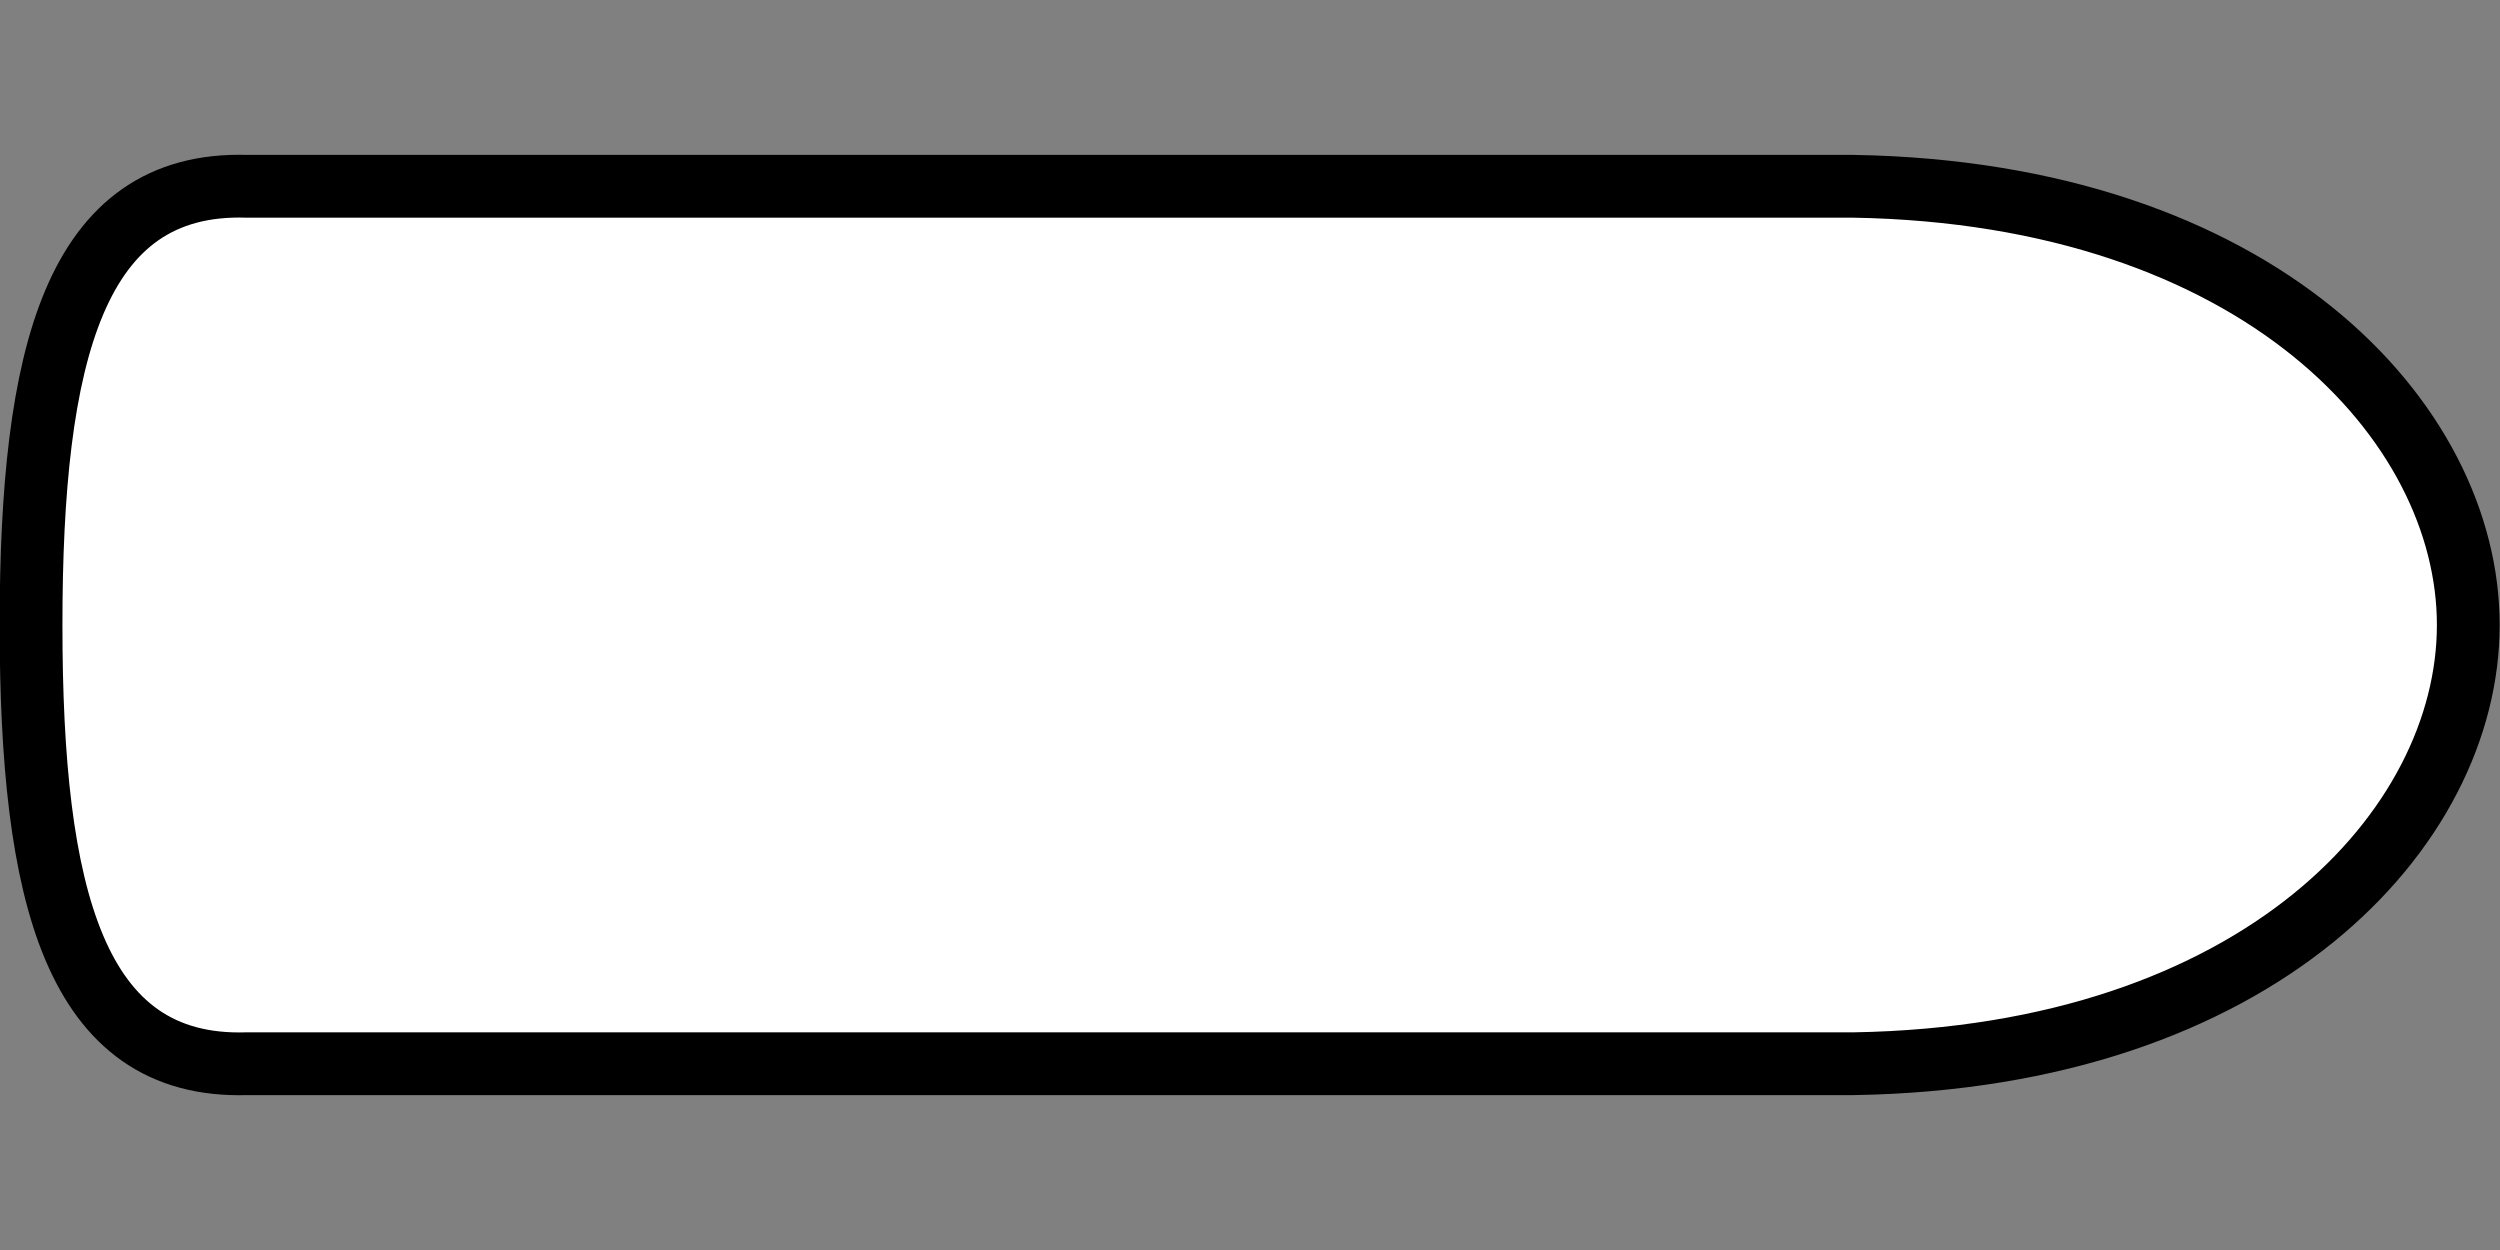<svg width="140" height="70" viewBox="0 0 37.04 18.52" xmlns="http://www.w3.org/2000/svg"><rect x="0" y="0" width="37.04" height="18.52" fill="#808080" stroke="none"/><path d="M3.66 2.76h23.8c6 .1 9.11 3.48 9.11 6.5s-3.1 6.4-9.1 6.5H3.66c-2.56.08-3.2-2.5-3.2-6.5s.64-6.58 3.2-6.5z" fill="#fff" stroke="#000" stroke-width=".93"/></svg>